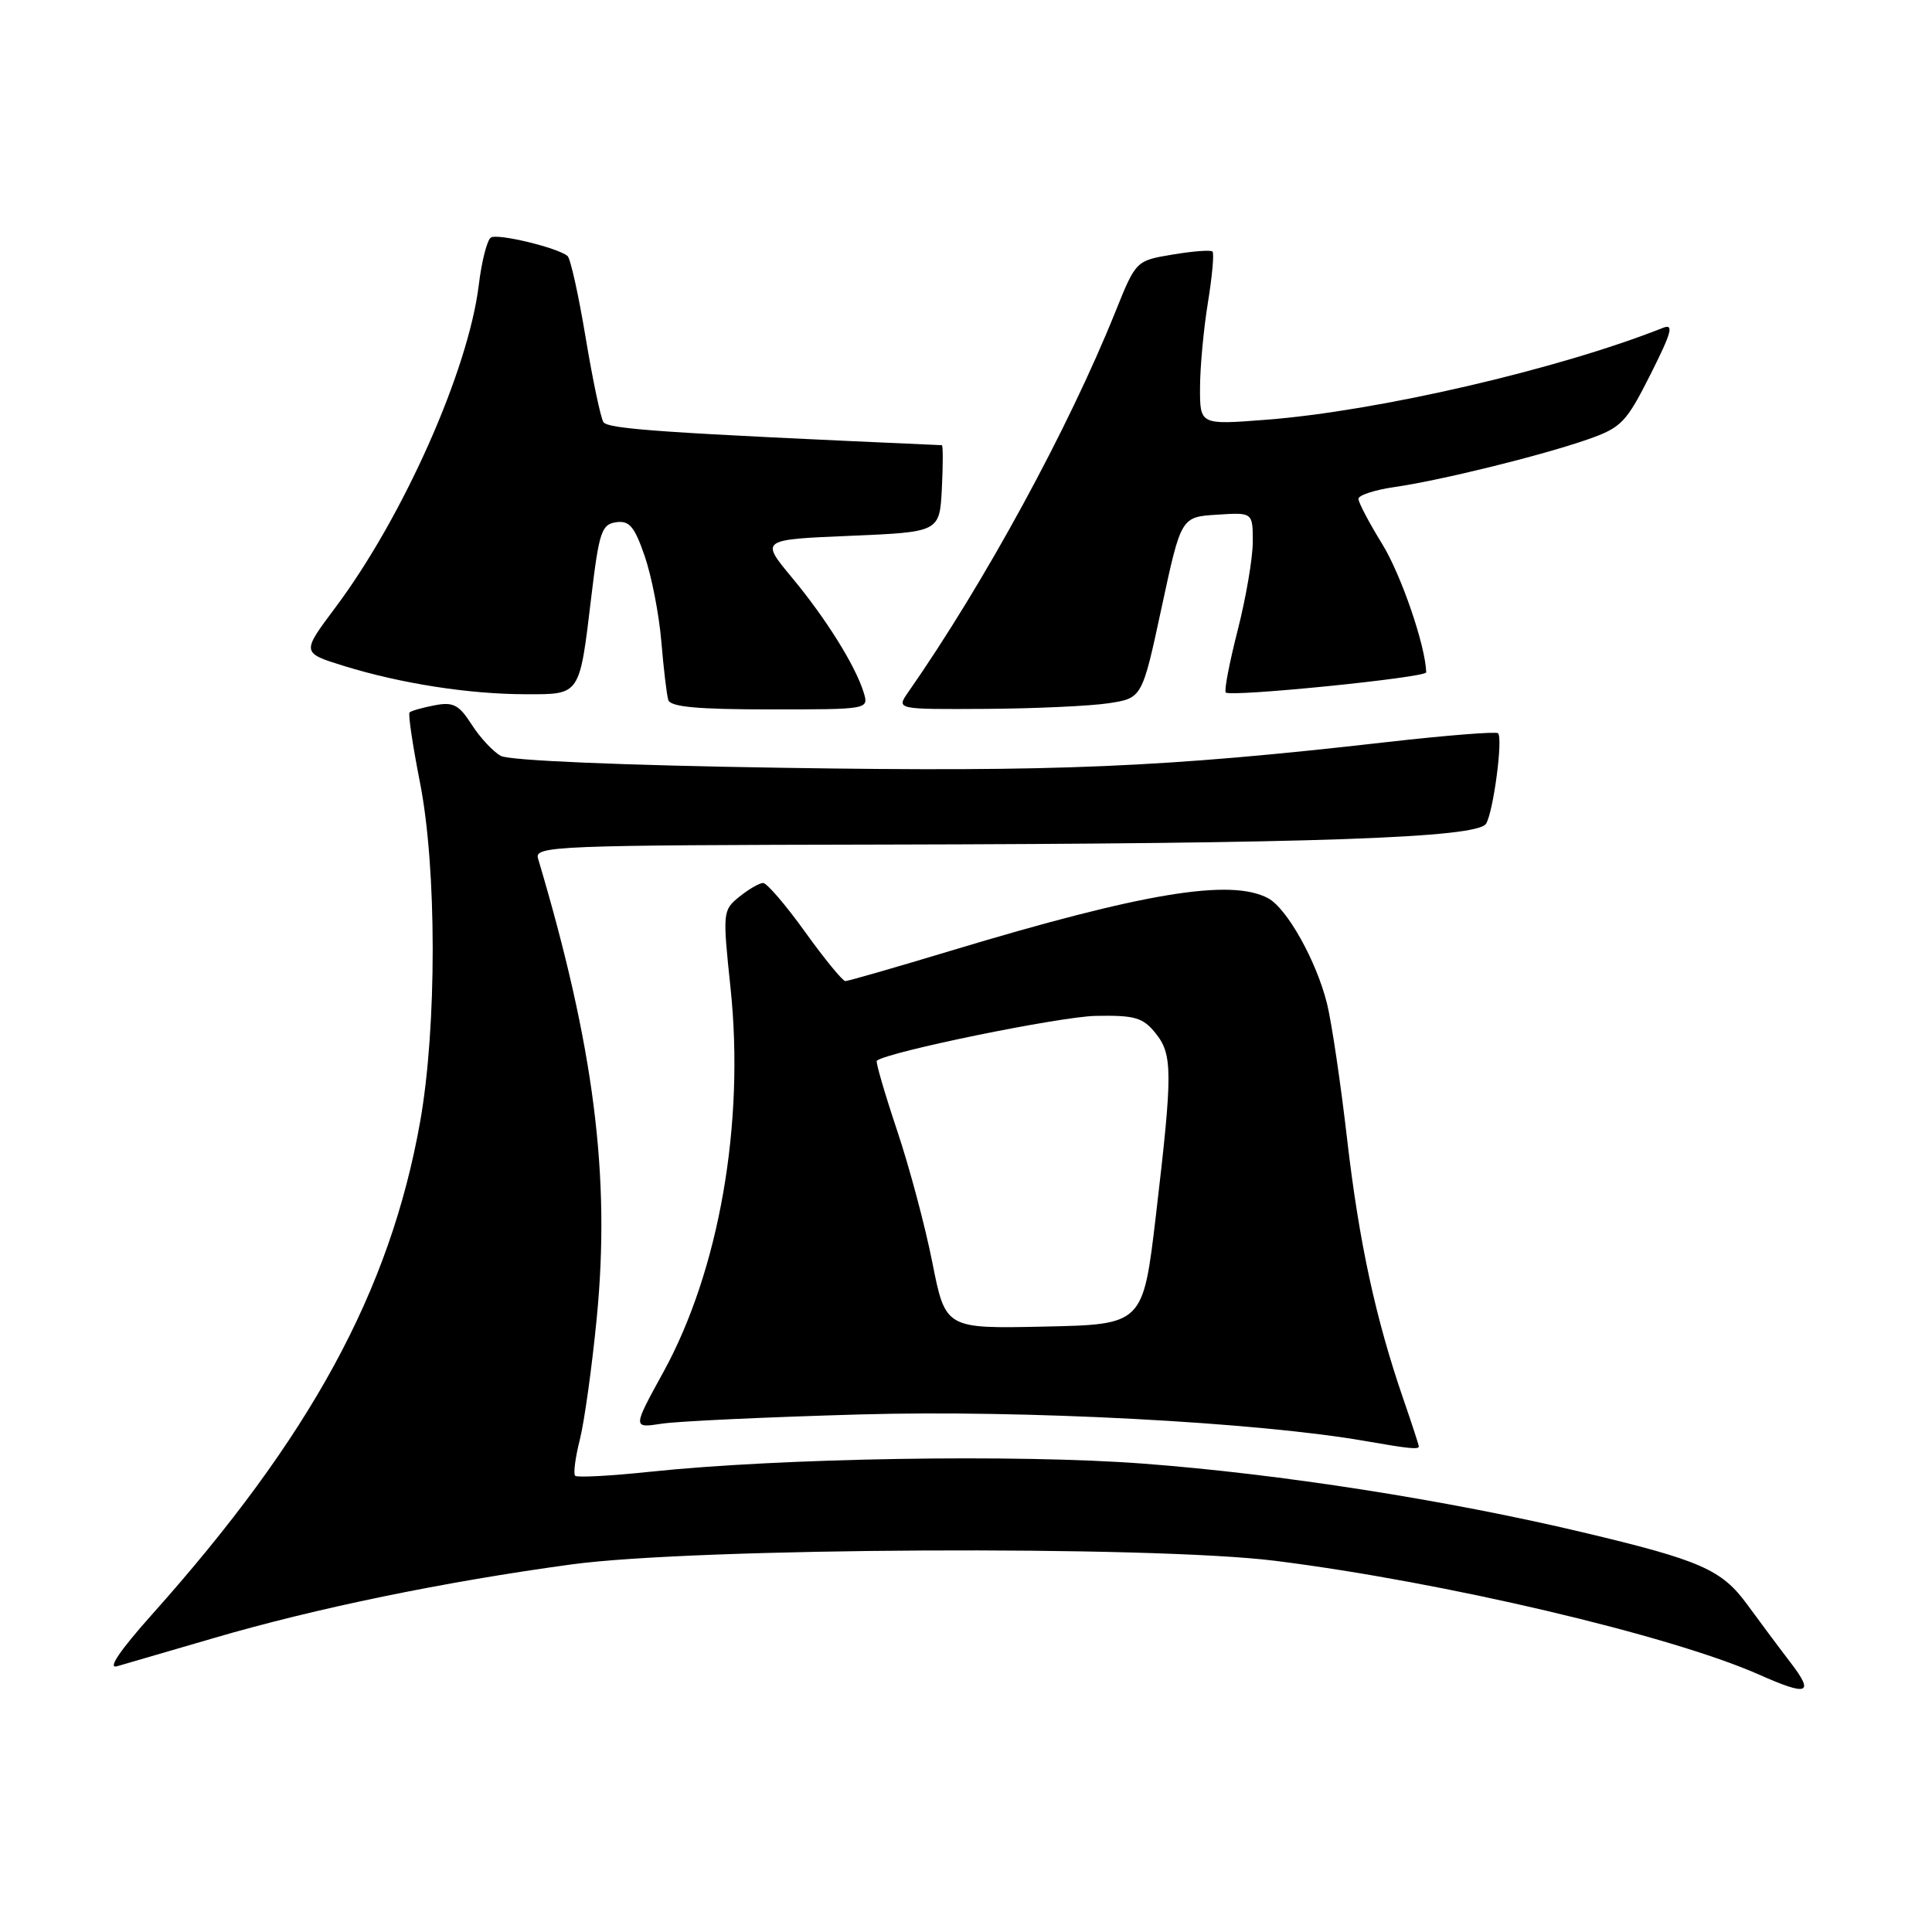 <?xml version="1.0" encoding="UTF-8" standalone="no"?>
<!DOCTYPE svg PUBLIC "-//W3C//DTD SVG 1.1//EN" "http://www.w3.org/Graphics/SVG/1.1/DTD/svg11.dtd" >
<svg xmlns="http://www.w3.org/2000/svg" xmlns:xlink="http://www.w3.org/1999/xlink" version="1.1" viewBox="0 0 256 256">
 <g >
 <path fill="currentColor"
d=" M 237.22 220.25 C 235.64 218.19 233.09 214.76 231.54 212.64 C 228.14 207.97 225.36 206.75 209.68 203.03 C 191.68 198.76 169.58 195.30 151.50 193.94 C 134.74 192.67 103.45 193.19 86.09 195.02 C 80.92 195.57 76.47 195.80 76.21 195.55 C 75.95 195.29 76.23 193.13 76.83 190.76 C 77.43 188.38 78.44 181.14 79.07 174.66 C 80.91 155.83 78.71 138.64 71.29 113.75 C 70.80 112.10 73.47 111.99 117.13 111.91 C 173.97 111.79 195.74 111.04 196.91 109.15 C 197.88 107.57 199.17 97.84 198.50 97.16 C 198.25 96.91 191.62 97.44 183.77 98.33 C 154.30 101.69 140.06 102.30 103.86 101.74 C 82.40 101.41 67.49 100.78 66.36 100.16 C 65.34 99.60 63.60 97.73 62.50 96.01 C 60.81 93.37 60.05 92.98 57.57 93.46 C 55.96 93.77 54.48 94.19 54.27 94.40 C 54.06 94.60 54.68 98.76 55.64 103.64 C 57.89 115.00 57.90 136.09 55.67 148.64 C 51.67 171.10 41.16 190.40 20.14 213.93 C 15.88 218.70 14.22 221.16 15.50 220.79 C 16.60 220.48 22.39 218.79 28.37 217.04 C 41.78 213.11 58.95 209.57 75.75 207.29 C 92.08 205.07 152.62 204.76 169.00 206.82 C 191.29 209.62 221.30 216.68 233.05 221.88 C 239.62 224.80 240.46 224.47 237.22 220.25 Z  M 188.00 191.66 C 188.00 191.47 187.08 188.66 185.96 185.41 C 182.27 174.71 180.08 164.58 178.50 150.95 C 177.65 143.55 176.45 135.47 175.84 133.00 C 174.45 127.37 170.54 120.36 168.03 119.02 C 163.08 116.37 151.48 118.29 126.08 125.95 C 118.70 128.18 112.37 130.00 112.01 130.00 C 111.66 130.00 109.26 127.08 106.69 123.50 C 104.12 119.92 101.61 117.00 101.12 117.00 C 100.62 117.00 99.21 117.82 97.97 118.82 C 95.76 120.61 95.74 120.84 96.80 130.92 C 98.69 148.88 95.29 168.34 87.91 181.79 C 83.82 189.24 83.82 189.24 87.66 188.65 C 89.77 188.32 101.62 187.77 114.00 187.42 C 135.59 186.80 166.70 188.44 181.00 190.96 C 186.66 191.95 188.00 192.09 188.00 191.66 Z  M 114.44 91.75 C 113.34 88.19 109.43 81.93 104.91 76.50 C 100.76 71.50 100.76 71.50 112.63 71.00 C 124.50 70.50 124.50 70.50 124.80 64.75 C 124.96 61.59 124.96 58.99 124.80 58.99 C 87.87 57.36 80.53 56.86 79.95 55.92 C 79.58 55.32 78.52 50.26 77.59 44.67 C 76.66 39.08 75.59 34.24 75.20 33.92 C 73.88 32.82 65.96 30.91 65.05 31.47 C 64.55 31.78 63.82 34.61 63.44 37.77 C 62.05 49.11 53.40 68.56 44.38 80.58 C 39.95 86.50 39.95 86.50 45.60 88.25 C 53.15 90.58 62.15 91.98 69.64 91.99 C 76.95 92.00 76.77 92.28 78.36 79.00 C 79.38 70.48 79.72 69.47 81.64 69.20 C 83.39 68.95 84.07 69.75 85.43 73.70 C 86.34 76.34 87.33 81.42 87.63 85.00 C 87.93 88.58 88.34 92.06 88.55 92.75 C 88.83 93.67 92.43 94.00 102.04 94.00 C 115.13 94.00 115.13 94.00 114.44 91.75 Z  M 146.92 93.18 C 151.34 92.50 151.34 92.50 153.92 80.50 C 156.50 68.50 156.50 68.50 161.25 68.20 C 166.00 67.89 166.00 67.89 166.00 71.79 C 166.00 73.93 165.10 79.20 164.00 83.51 C 162.90 87.81 162.19 91.52 162.42 91.76 C 163.05 92.39 189.00 89.78 188.98 89.09 C 188.89 85.58 185.67 76.18 183.16 72.10 C 181.42 69.28 180.00 66.58 180.00 66.10 C 180.00 65.62 182.14 64.92 184.75 64.54 C 190.93 63.65 204.19 60.38 210.36 58.23 C 214.85 56.66 215.47 56.01 218.69 49.63 C 221.53 43.98 221.83 42.85 220.33 43.45 C 206.50 48.94 182.52 54.49 167.75 55.62 C 159.00 56.30 159.00 56.30 159.01 51.40 C 159.01 48.70 159.48 43.63 160.05 40.13 C 160.62 36.62 160.90 33.56 160.66 33.33 C 160.43 33.10 158.06 33.28 155.38 33.73 C 150.52 34.54 150.52 34.54 147.80 41.30 C 141.55 56.85 130.46 77.21 120.32 91.75 C 118.76 94.00 118.76 94.00 130.63 93.93 C 137.16 93.89 144.49 93.55 146.92 93.18 Z  M 123.54 167.29 C 122.59 162.47 120.47 154.54 118.83 149.67 C 117.20 144.79 116.01 140.69 116.18 140.55 C 117.63 139.37 140.51 134.69 145.20 134.61 C 150.34 134.51 151.44 134.83 153.08 136.86 C 155.40 139.71 155.40 142.01 153.17 161.00 C 151.46 175.50 151.46 175.50 138.37 175.78 C 125.28 176.06 125.28 176.06 123.54 167.29 Z "/>
</g>
</svg>